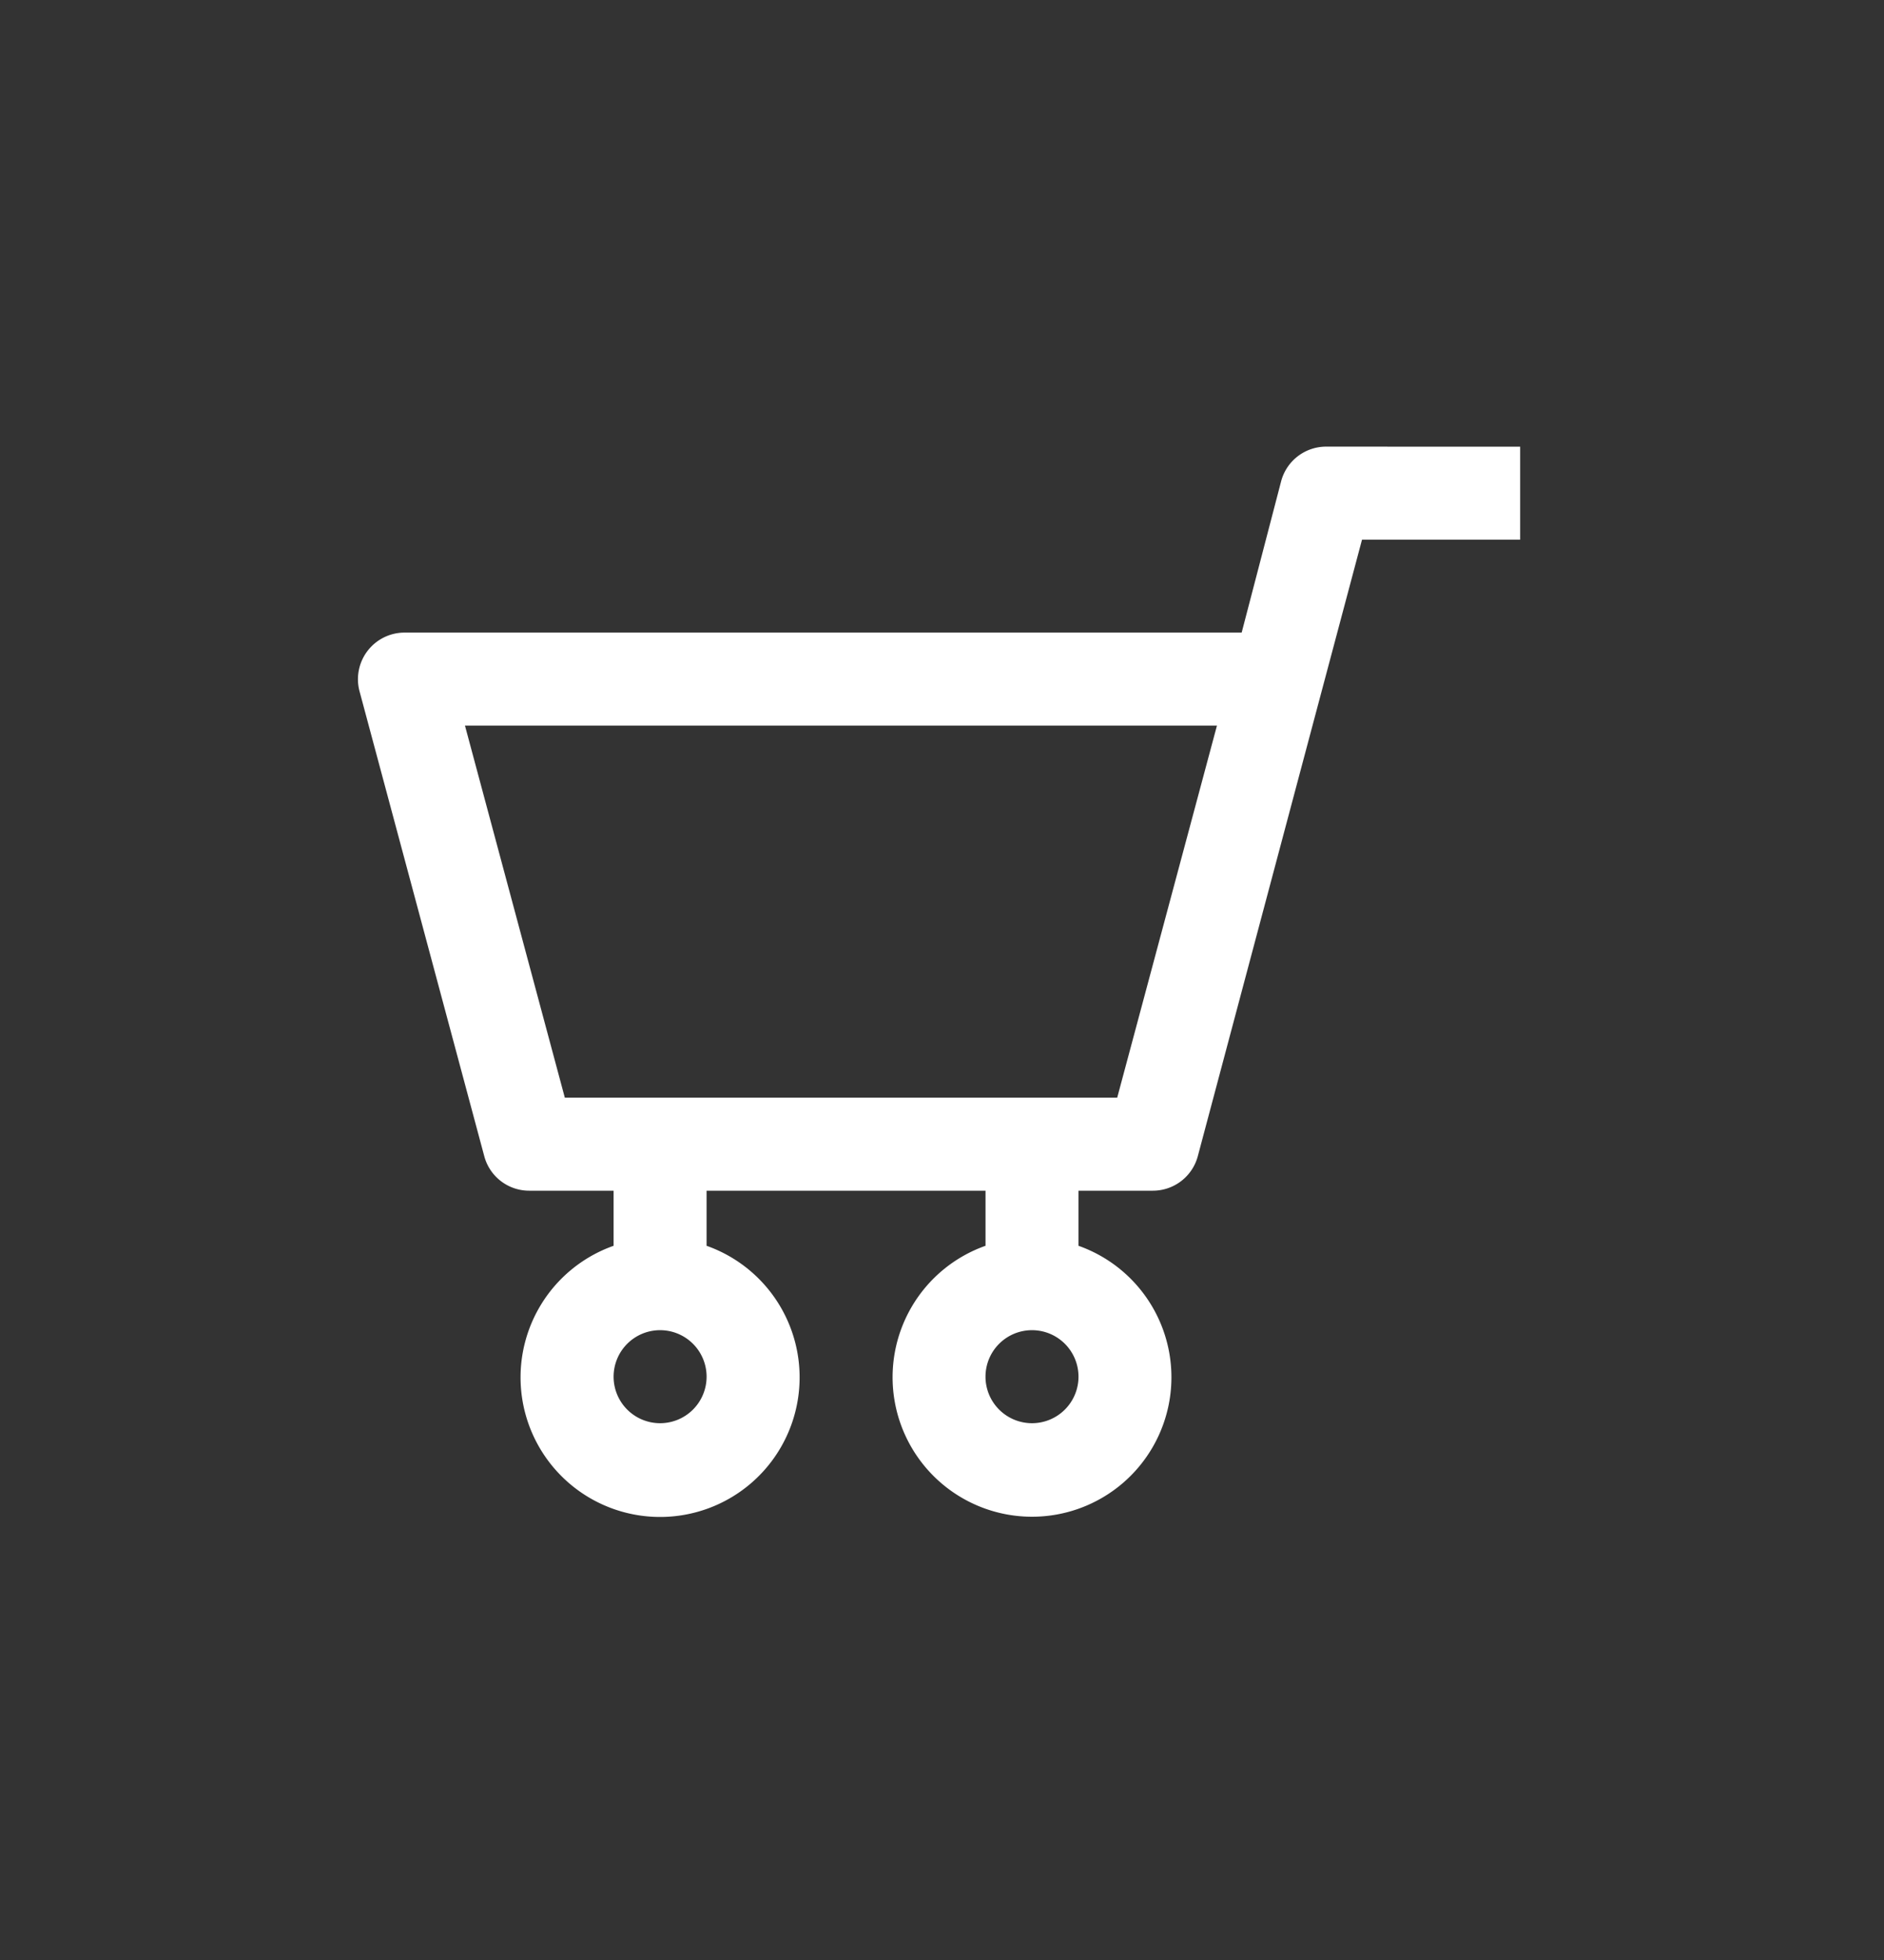 <svg xmlns="http://www.w3.org/2000/svg" width="100" height="104" viewBox="0 0 100 104">
  <rect x="0" y="0" width="100" height="104" fill="#333333" stroke="none"/>
  <g id="Grupo_4926" data-name="Grupo 4926" transform="translate(-11859 -3724)">
    <rect id="Rectángulo_2731" data-name="Rectángulo 2731" width="100" height="104" transform="translate(11859 3724)" fill="none"/>
    <path id="Trazado_36424" data-name="Trazado 36424" d="M429.783,311.547a2.47,2.47,0,0,0-2.389,1.844l-2.093,8.023H380.861a2.475,2.475,0,0,0-2.384,3.109L385.1,349.2a2.465,2.465,0,0,0,2.383,1.828h4.481v2.923a7.406,7.406,0,1,0,4.935,0v-2.923h14.806v2.923a7.4,7.4,0,1,0,4.935,0v-2.923h3.948a2.47,2.47,0,0,0,2.384-1.828l8.717-32.718h8.394v-4.932Zm-35.35,51.818A2.468,2.468,0,1,1,396.9,360.9,2.468,2.468,0,0,1,394.434,363.365Zm19.741,0a2.468,2.468,0,1,1,2.466-2.469A2.468,2.468,0,0,1,414.174,363.365Zm4.521-17.274h-29.32l-5.3-19.741h39.914Z" transform="translate(11499.605 3436.152)" fill="#fff"/>
  </g>
</svg>
